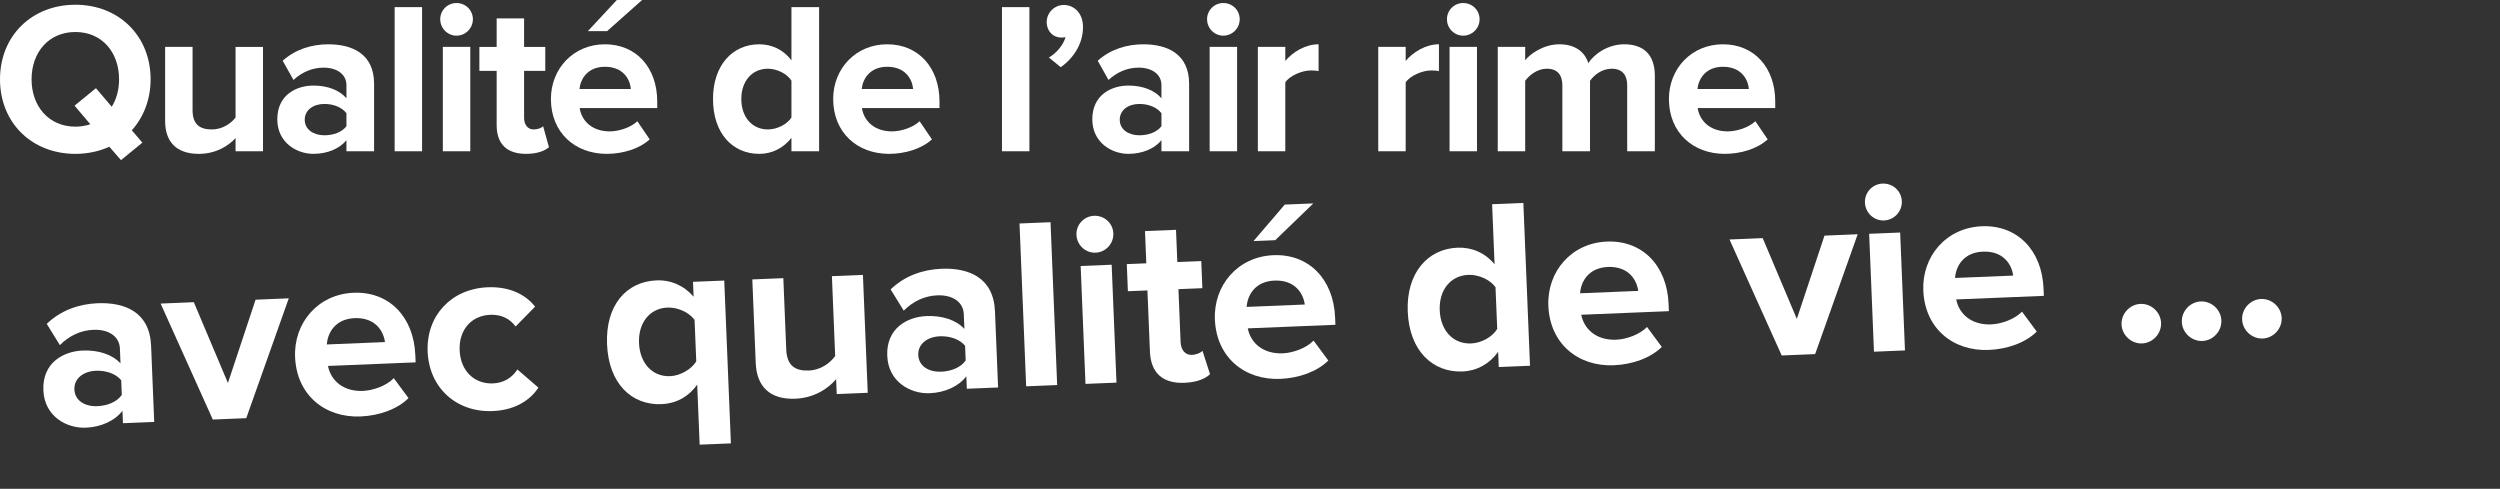 <?xml version="1.0" encoding="utf-8"?>
<!-- Generator: Adobe Illustrator 16.0.0, SVG Export Plug-In . SVG Version: 6.00 Build 0)  -->
<!DOCTYPE svg PUBLIC "-//W3C//DTD SVG 1.1//EN" "http://www.w3.org/Graphics/SVG/1.1/DTD/svg11.dtd">
<svg version="1.1" id="Layer_1" xmlns="http://www.w3.org/2000/svg" xmlns:xlink="http://www.w3.org/1999/xlink" x="0px" y="0px"
	 width="384.503px" height="75.178px" viewBox="33.966 -26.565 384.503 75.178"
	 enable-background="new 33.966 -26.565 384.503 75.178" xml:space="preserve">
<rect x="33.966" y="-26.565" width="384.503" height="75.178" fill="#333333" stroke="none"/>
<g id="punchline">
	<g>
		<path fill="#FFFFFF" d="M33.966-14.367c0-6.68,4.885-11.468,11.597-11.468c6.68,0,11.567,4.788,11.567,11.468
			c0,3.123-1.099,5.849-2.892,7.843l1.628,1.894l-3.29,2.692l-1.794-2.059c-1.529,0.697-3.324,1.096-5.216,1.096
			C38.851-2.902,33.966-7.686,33.966-14.367z M47.859-7.453l-2.426-2.859l3.29-2.693l2.427,2.86c0.731-1.163,1.13-2.625,1.13-4.22
			c0-4.154-2.626-7.278-6.712-7.278c-4.123,0-6.748,3.125-6.748,7.278c0,4.121,2.625,7.279,6.748,7.279
			C46.395-7.087,47.159-7.223,47.859-7.453z"/>
		<path fill="#FFFFFF" d="M70.197-3.3v-2.026C69.098-4.131,67.172-2.9,64.547-2.9c-3.524,0-5.184-1.927-5.184-5.052v-11.4h4.22
			v9.737c0,2.228,1.163,2.958,2.957,2.958c1.628,0,2.923-0.898,3.656-1.829v-10.866h4.22v16.052L70.197-3.3L70.197-3.3z"/>
		<path fill="#FFFFFF" d="M87.249-3.3v-1.696c-1.098,1.33-2.991,2.094-5.085,2.094c-2.559,0-5.55-1.729-5.55-5.318
			c0-3.788,2.992-5.184,5.55-5.184c2.161,0,4.021,0.696,5.085,1.959v-2.024c0-1.628-1.396-2.693-3.524-2.693
			c-1.695,0-3.289,0.665-4.62,1.896l-1.661-2.958c1.96-1.762,4.485-2.527,7.012-2.527c3.691,0,7.046,1.464,7.046,6.082v10.371
			h-4.252V-3.3z M87.249-7.154V-9.15c-0.699-0.931-2.028-1.428-3.39-1.428c-1.661,0-3.025,0.897-3.025,2.426
			c0,1.528,1.364,2.394,3.025,2.394C85.221-5.758,86.551-6.225,87.249-7.154z"/>
		<path fill="#FFFFFF" d="M94.663-3.3v-22.168h4.22V-3.3H94.663z"/>
		<path fill="#FFFFFF" d="M101.676-23.606c0-1.396,1.131-2.493,2.495-2.493c1.396,0,2.526,1.097,2.526,2.493
			c0,1.397-1.13,2.525-2.526,2.525C102.807-21.081,101.676-22.209,101.676-23.606z M102.076-3.3v-16.053h4.22v16.052L102.076-3.3
			L102.076-3.3z"/>
		<path fill="#FFFFFF" d="M110.352-7.322v-8.341h-2.657v-3.689h2.657v-4.387h4.22v4.387h3.258v3.689h-3.258v7.211
			c0,1.03,0.532,1.795,1.464,1.795c0.631,0,1.229-0.233,1.462-0.499l0.897,3.222c-0.632,0.565-1.761,1.031-3.524,1.031
			C111.914-2.902,110.352-4.431,110.352-7.322z"/>
		<path fill="#FFFFFF" d="M118.697-11.343c0-4.653,3.456-8.41,8.309-8.41c4.818,0,8.042,3.589,8.042,8.809v0.997h-11.93
			c0.299,1.96,1.895,3.589,4.621,3.589c1.362,0,3.223-0.567,4.253-1.563l1.895,2.792c-1.595,1.462-4.122,2.227-6.614,2.227
			C122.385-2.902,118.697-6.191,118.697-11.343z M127.006-16.295c-2.625,0-3.755,1.828-3.921,3.422h7.91
			C130.86-14.402,129.797-16.295,127.006-16.295z M127.337-21.777h-2.957l4.453-4.788h3.888L127.337-21.777z"/>
		<path fill="#FFFFFF" d="M155.691-3.3v-2.062c-1.263,1.596-2.99,2.46-4.951,2.46c-4.021,0-7.112-3.058-7.112-8.441
			c0-5.218,3.024-8.41,7.112-8.41c1.894,0,3.688,0.799,4.951,2.46v-8.176h4.254V-3.3H155.691z M155.691-8.485v-5.684
			c-0.697-1.063-2.228-1.828-3.621-1.828c-2.427,0-4.09,1.894-4.09,4.653c0,2.791,1.663,4.686,4.09,4.686
			C153.463-6.657,154.993-7.422,155.691-8.485z"/>
		<path fill="#FFFFFF" d="M162.11-11.343c0-4.653,3.456-8.41,8.309-8.41c4.818,0,8.042,3.589,8.042,8.809v0.997H166.53
			c0.3,1.96,1.896,3.589,4.62,3.589c1.363,0,3.226-0.567,4.254-1.563l1.894,2.792c-1.595,1.462-4.12,2.227-6.613,2.227
			C165.798-2.902,162.11-6.191,162.11-11.343z M170.416-16.295c-2.624,0-3.755,1.828-3.921,3.422h7.91
			C174.273-14.402,173.208-16.295,170.416-16.295z"/>
		<path fill="#FFFFFF" d="M188.07-3.3v-22.168h4.22V-3.3H188.07z"/>
		<path fill="#FFFFFF" d="M197.11-16.229l-1.828-1.495c1.063-0.565,2.294-1.961,2.56-3.157c-0.1,0.066-0.366,0.097-0.632,0.097
			c-1.264,0-2.261-0.964-2.261-2.392s1.196-2.624,2.627-2.624c1.563,0,2.957,1.229,2.957,3.39
			C200.532-19.916,199.17-17.69,197.11-16.229z"/>
		<path fill="#FFFFFF" d="M212.598-3.3v-1.696c-1.096,1.33-2.988,2.094-5.084,2.094c-2.56,0-5.55-1.729-5.55-5.318
			c0-3.788,2.99-5.184,5.55-5.184c2.159,0,4.021,0.696,5.084,1.959v-2.024c0-1.628-1.395-2.693-3.523-2.693
			c-1.692,0-3.288,0.665-4.618,1.896l-1.662-2.958c1.962-1.762,4.487-2.527,7.014-2.527c3.688,0,7.045,1.464,7.045,6.082v10.371
			h-4.255V-3.3z M212.598-7.154V-9.15c-0.696-0.931-2.025-1.428-3.39-1.428c-1.66,0-3.024,0.897-3.024,2.426
			c0,1.528,1.363,2.394,3.024,2.394C210.572-5.758,211.901-6.225,212.598-7.154z"/>
		<path fill="#FFFFFF" d="M219.615-23.606c0-1.396,1.13-2.493,2.493-2.493c1.395,0,2.525,1.097,2.525,2.493
			c0,1.397-1.131,2.525-2.525,2.525C220.744-21.081,219.615-22.209,219.615-23.606z M220.012-3.3v-16.053h4.22v16.052L220.012-3.3
			L220.012-3.3z"/>
		<path fill="#FFFFFF" d="M227.425-3.3v-16.053h4.221v2.159c1.163-1.396,3.123-2.561,5.118-2.561v4.123
			c-0.299-0.066-0.663-0.1-1.164-0.1c-1.395,0-3.257,0.799-3.954,1.83V-3.3H227.425z"/>
		<path fill="#FFFFFF" d="M245.941-3.3v-16.053h4.22v2.159c1.163-1.396,3.125-2.561,5.118-2.561v4.123
			c-0.3-0.066-0.664-0.1-1.163-0.1c-1.395,0-3.256,0.799-3.955,1.83V-3.3H245.941z"/>
		<path fill="#FFFFFF" d="M256.509-23.606c0-1.396,1.131-2.493,2.494-2.493c1.396,0,2.524,1.097,2.524,2.493
			c0,1.397-1.129,2.525-2.524,2.525C257.642-21.081,256.509-22.209,256.509-23.606z M256.91-3.3v-16.053h4.22v16.052L256.91-3.3
			L256.91-3.3z"/>
		<path fill="#FFFFFF" d="M284.23-3.3v-10.138c0-1.495-0.666-2.559-2.395-2.559c-1.495,0-2.725,0.996-3.323,1.861v10.834h-4.254
			v-10.137c0-1.495-0.664-2.559-2.393-2.559c-1.462,0-2.688,0.996-3.323,1.861v10.834h-4.22v-16.052h4.22v2.061
			c0.697-0.932,2.794-2.46,5.251-2.46c2.36,0,3.89,1.099,4.454,2.893c0.932-1.429,3.057-2.893,5.516-2.893
			c2.959,0,4.72,1.563,4.72,4.853v11.599L284.23-3.3L284.23-3.3z"/>
		<path fill="#FFFFFF" d="M290.648-11.343c0-4.653,3.459-8.41,8.31-8.41c4.817,0,8.041,3.589,8.041,8.809v0.997h-11.931
			c0.298,1.96,1.896,3.589,4.619,3.589c1.361,0,3.223-0.567,4.254-1.563l1.896,2.792c-1.597,1.462-4.123,2.227-6.614,2.227
			C294.337-2.902,290.648-6.191,290.648-11.343z M298.957-16.295c-2.624,0-3.756,1.828-3.923,3.422h7.912
			C302.812-14.402,301.75-16.295,298.957-16.295z"/>
	</g>
	<g>
		<path fill="#FFFFFF" d="M52.878,38.525L52.8,36.609c-1.176,1.555-3.282,2.506-5.647,2.605c-2.89,0.116-6.351-1.7-6.518-5.752
			c-0.175-4.282,3.142-5.995,6.032-6.113c2.438-0.101,4.576,0.604,5.833,1.979l-0.092-2.291c-0.075-1.839-1.701-2.976-4.103-2.877
			c-1.915,0.079-3.687,0.903-5.132,2.355l-2.016-3.268c2.136-2.079,4.953-3.058,7.807-3.174c4.167-0.17,8.026,1.325,8.241,6.542
			l0.477,11.715L52.878,38.525z M52.7,34.171l-0.093-2.255c-0.831-1.02-2.355-1.521-3.894-1.459
			c-1.879,0.079-3.376,1.155-3.306,2.883c0.07,1.727,1.648,2.641,3.525,2.563C50.475,35.844,51.954,35.254,52.7,34.171z"/>
		<path fill="#FFFFFF" d="M66.695,37.96l-8.025-17.836l5.106-0.21l5.246,12.424l4.252-12.809l5.106-0.21L71.839,37.75L66.695,37.96z
			"/>
		<path fill="#FFFFFF" d="M79.35,28.344c-0.213-5.256,3.519-9.659,8.999-9.882c5.445-0.223,9.251,3.683,9.493,9.577l0.046,1.127
			l-13.48,0.551c0.429,2.199,2.308,3.966,5.386,3.84c1.539-0.063,3.616-0.784,4.734-1.96l2.268,3.068
			c-1.735,1.725-4.553,2.706-7.369,2.82C83.909,37.712,79.589,34.164,79.35,28.344z M88.508,22.366
			c-2.965,0.121-4.158,2.238-4.272,4.047l8.937-0.366C92.952,24.327,91.663,22.24,88.508,22.366z"/>
		<path fill="#FFFFFF" d="M99.738,27.511c-0.227-5.558,3.668-9.664,9.224-9.893c3.717-0.151,6.036,1.372,7.305,2.974l-2.997,3.056
			c-0.917-1.243-2.258-1.864-3.91-1.796c-2.89,0.119-4.834,2.304-4.702,5.458c0.128,3.153,2.242,5.21,5.133,5.092
			c1.653-0.067,2.936-0.872,3.749-2.145l3.238,2.8c-1.134,1.704-3.319,3.448-7.037,3.598
			C104.184,36.883,99.967,33.105,99.738,27.511z"/>
		<path fill="#FFFFFF" d="M127.33,26.385c-0.247-6.047,2.99-9.637,7.608-9.827c2.216-0.09,4.247,0.806,5.707,2.513l-0.094-2.291
			l4.805-0.196l1.023,25.043l-4.805,0.196l-0.378-9.236c-1.387,1.937-3.303,2.917-5.48,3.006
			C131.099,35.784,127.578,32.427,127.33,26.385z M141.052,29.02l-0.261-6.382c-0.837-1.171-2.601-1.963-4.178-1.898
			c-2.704,0.11-4.493,2.326-4.366,5.445c0.129,3.154,2.094,5.217,4.796,5.106C138.622,31.225,140.312,30.215,141.052,29.02z"/>
		<path fill="#FFFFFF" d="M162.657,34.042l-0.096-2.289c-1.183,1.402-3.306,2.881-6.271,3.002c-3.98,0.162-5.946-1.94-6.09-5.469
			l-0.527-12.876l4.77-0.194l0.45,10.998c0.104,2.517,1.449,3.29,3.478,3.208c1.84-0.076,3.264-1.151,4.046-2.237l-0.503-12.275
			l4.77-0.196l0.74,18.133L162.657,34.042z"/>
		<path fill="#FFFFFF" d="M182.667,33.224l-0.077-1.916c-1.178,1.555-3.283,2.506-5.648,2.604c-2.891,0.116-6.352-1.699-6.517-5.752
			c-0.176-4.282,3.141-5.997,6.031-6.113c2.438-0.1,4.575,0.604,5.836,1.979l-0.095-2.291c-0.075-1.838-1.7-2.975-4.104-2.876
			c-1.915,0.079-3.687,0.903-5.131,2.354l-2.017-3.266c2.136-2.079,4.954-3.06,7.808-3.175c4.167-0.171,8.027,1.326,8.24,6.543
			l0.479,11.714L182.667,33.224z M182.49,28.87l-0.092-2.255c-0.831-1.02-2.357-1.521-3.896-1.459
			c-1.877,0.077-3.374,1.155-3.305,2.883c0.07,1.726,1.647,2.639,3.526,2.563C180.263,30.542,181.745,29.953,182.49,28.87z"/>
		<path fill="#FFFFFF" d="M191.792,32.851l-1.023-25.043l4.769-0.195l1.022,25.043L191.792,32.851z"/>
		<path fill="#FFFFFF" d="M199.527,9.557c-0.065-1.576,1.161-2.869,2.701-2.932c1.577-0.064,2.905,1.124,2.97,2.7
			c0.063,1.577-1.162,2.908-2.738,2.973C200.92,12.36,199.591,11.134,199.527,9.557z M200.915,32.478l-0.742-18.132l4.768-0.196
			l0.742,18.135L200.915,32.478z"/>
		<path fill="#FFFFFF" d="M210.828,27.523l-0.386-9.421l-3.006,0.123l-0.168-4.169l3.002-0.123l-0.202-4.957l4.769-0.195
			l0.203,4.958l3.682-0.151l0.168,4.169l-3.679,0.151l0.331,8.146c0.047,1.163,0.685,2.004,1.735,1.961
			c0.714-0.029,1.379-0.322,1.629-0.633l1.163,3.601c-0.687,0.668-1.942,1.246-3.933,1.327
			C212.794,32.446,210.962,30.79,210.828,27.523z"/>
		<path fill="#FFFFFF" d="M220.817,22.566c-0.214-5.256,3.517-9.658,9-9.883c5.443-0.223,9.251,3.684,9.491,9.577l0.046,1.127
			l-13.479,0.55c0.429,2.2,2.307,3.966,5.387,3.84c1.537-0.063,3.615-0.783,4.732-1.96l2.269,3.068
			c-1.736,1.725-4.552,2.706-7.369,2.82C225.375,31.933,221.054,28.385,220.817,22.566z M229.976,16.589
			c-2.968,0.122-4.158,2.238-4.273,4.048l8.938-0.366C234.417,18.551,233.129,16.46,229.976,16.589z M230.097,10.377l-3.342,0.137
			l4.811-5.613l4.394-0.18L230.097,10.377z"/>
		<path fill="#FFFFFF" d="M264.479,29.885l-0.096-2.327c-1.353,1.86-3.267,2.917-5.479,3.008c-4.544,0.185-8.178-3.128-8.426-9.209
			c-0.24-5.895,3.029-9.639,7.647-9.827c2.14-0.089,4.204,0.731,5.707,2.551l-0.376-9.238l4.804-0.196l1.023,25.042L264.479,29.885z
			 M264.24,24.026l-0.264-6.417c-0.836-1.171-2.601-1.963-4.176-1.9c-2.742,0.113-4.531,2.329-4.404,5.447
			c0.127,3.153,2.092,5.216,4.833,5.103C261.809,26.195,263.498,25.26,264.24,24.026z"/>
		<path fill="#FFFFFF" d="M272.105,20.471c-0.213-5.257,3.518-9.66,9-9.883c5.443-0.221,9.25,3.684,9.49,9.578l0.047,1.126
			l-13.48,0.551c0.43,2.199,2.308,3.965,5.388,3.839c1.537-0.063,3.616-0.785,4.732-1.96l2.268,3.068
			c-1.733,1.725-4.552,2.706-7.368,2.82C276.662,29.839,272.343,26.29,272.105,20.471z M281.261,14.494
			c-2.966,0.122-4.157,2.237-4.272,4.048l8.938-0.366C285.705,16.458,284.416,14.365,281.261,14.494z"/>
		<path fill="#FFFFFF" d="M307.993,28.106l-8.027-17.838l5.107-0.209l5.247,12.424l4.253-12.81l5.106-0.209l-6.542,18.433
			L307.993,28.106z"/>
		<path fill="#FFFFFF" d="M320.797,4.604c-0.063-1.576,1.162-2.869,2.701-2.933c1.577-0.063,2.903,1.125,2.97,2.701
			c0.064,1.577-1.161,2.906-2.74,2.97C322.191,7.406,320.862,6.181,320.797,4.604z M322.186,27.527l-0.741-18.135l4.768-0.194
			l0.74,18.133L322.186,27.527z"/>
		<path fill="#FFFFFF" d="M329.773,18.117c-0.215-5.259,3.518-9.66,8.999-9.884c5.446-0.223,9.253,3.684,9.493,9.578l0.045,1.127
			l-13.479,0.55c0.429,2.199,2.307,3.965,5.386,3.839c1.539-0.063,3.614-0.784,4.734-1.96l2.268,3.068
			c-1.735,1.725-4.554,2.706-7.37,2.82C334.331,27.483,330.012,23.934,329.773,18.117z M338.931,12.138
			c-2.965,0.122-4.158,2.239-4.271,4.048l8.936-0.366C343.376,14.102,342.084,12.01,338.931,12.138z"/>
		<path fill="#FFFFFF" d="M360.262,23.338c-0.068-1.651,1.265-3.096,2.917-3.163c1.652-0.068,3.099,1.265,3.164,2.917
			c0.066,1.652-1.264,3.097-2.917,3.164C361.774,26.325,360.327,24.991,360.262,23.338z"/>
		<path fill="#FFFFFF" d="M369.534,22.961c-0.068-1.652,1.265-3.098,2.917-3.163c1.653-0.067,3.099,1.265,3.165,2.917
			c0.066,1.651-1.265,3.097-2.918,3.163C371.048,25.944,369.601,24.612,369.534,22.961z"/>
		<path fill="#FFFFFF" d="M378.808,22.581c-0.068-1.651,1.264-3.096,2.918-3.163c1.653-0.066,3.098,1.265,3.165,2.915
			c0.066,1.655-1.266,3.1-2.917,3.167C380.319,25.565,378.875,24.234,378.808,22.581z"/>
	</g>
</g>
</svg>
